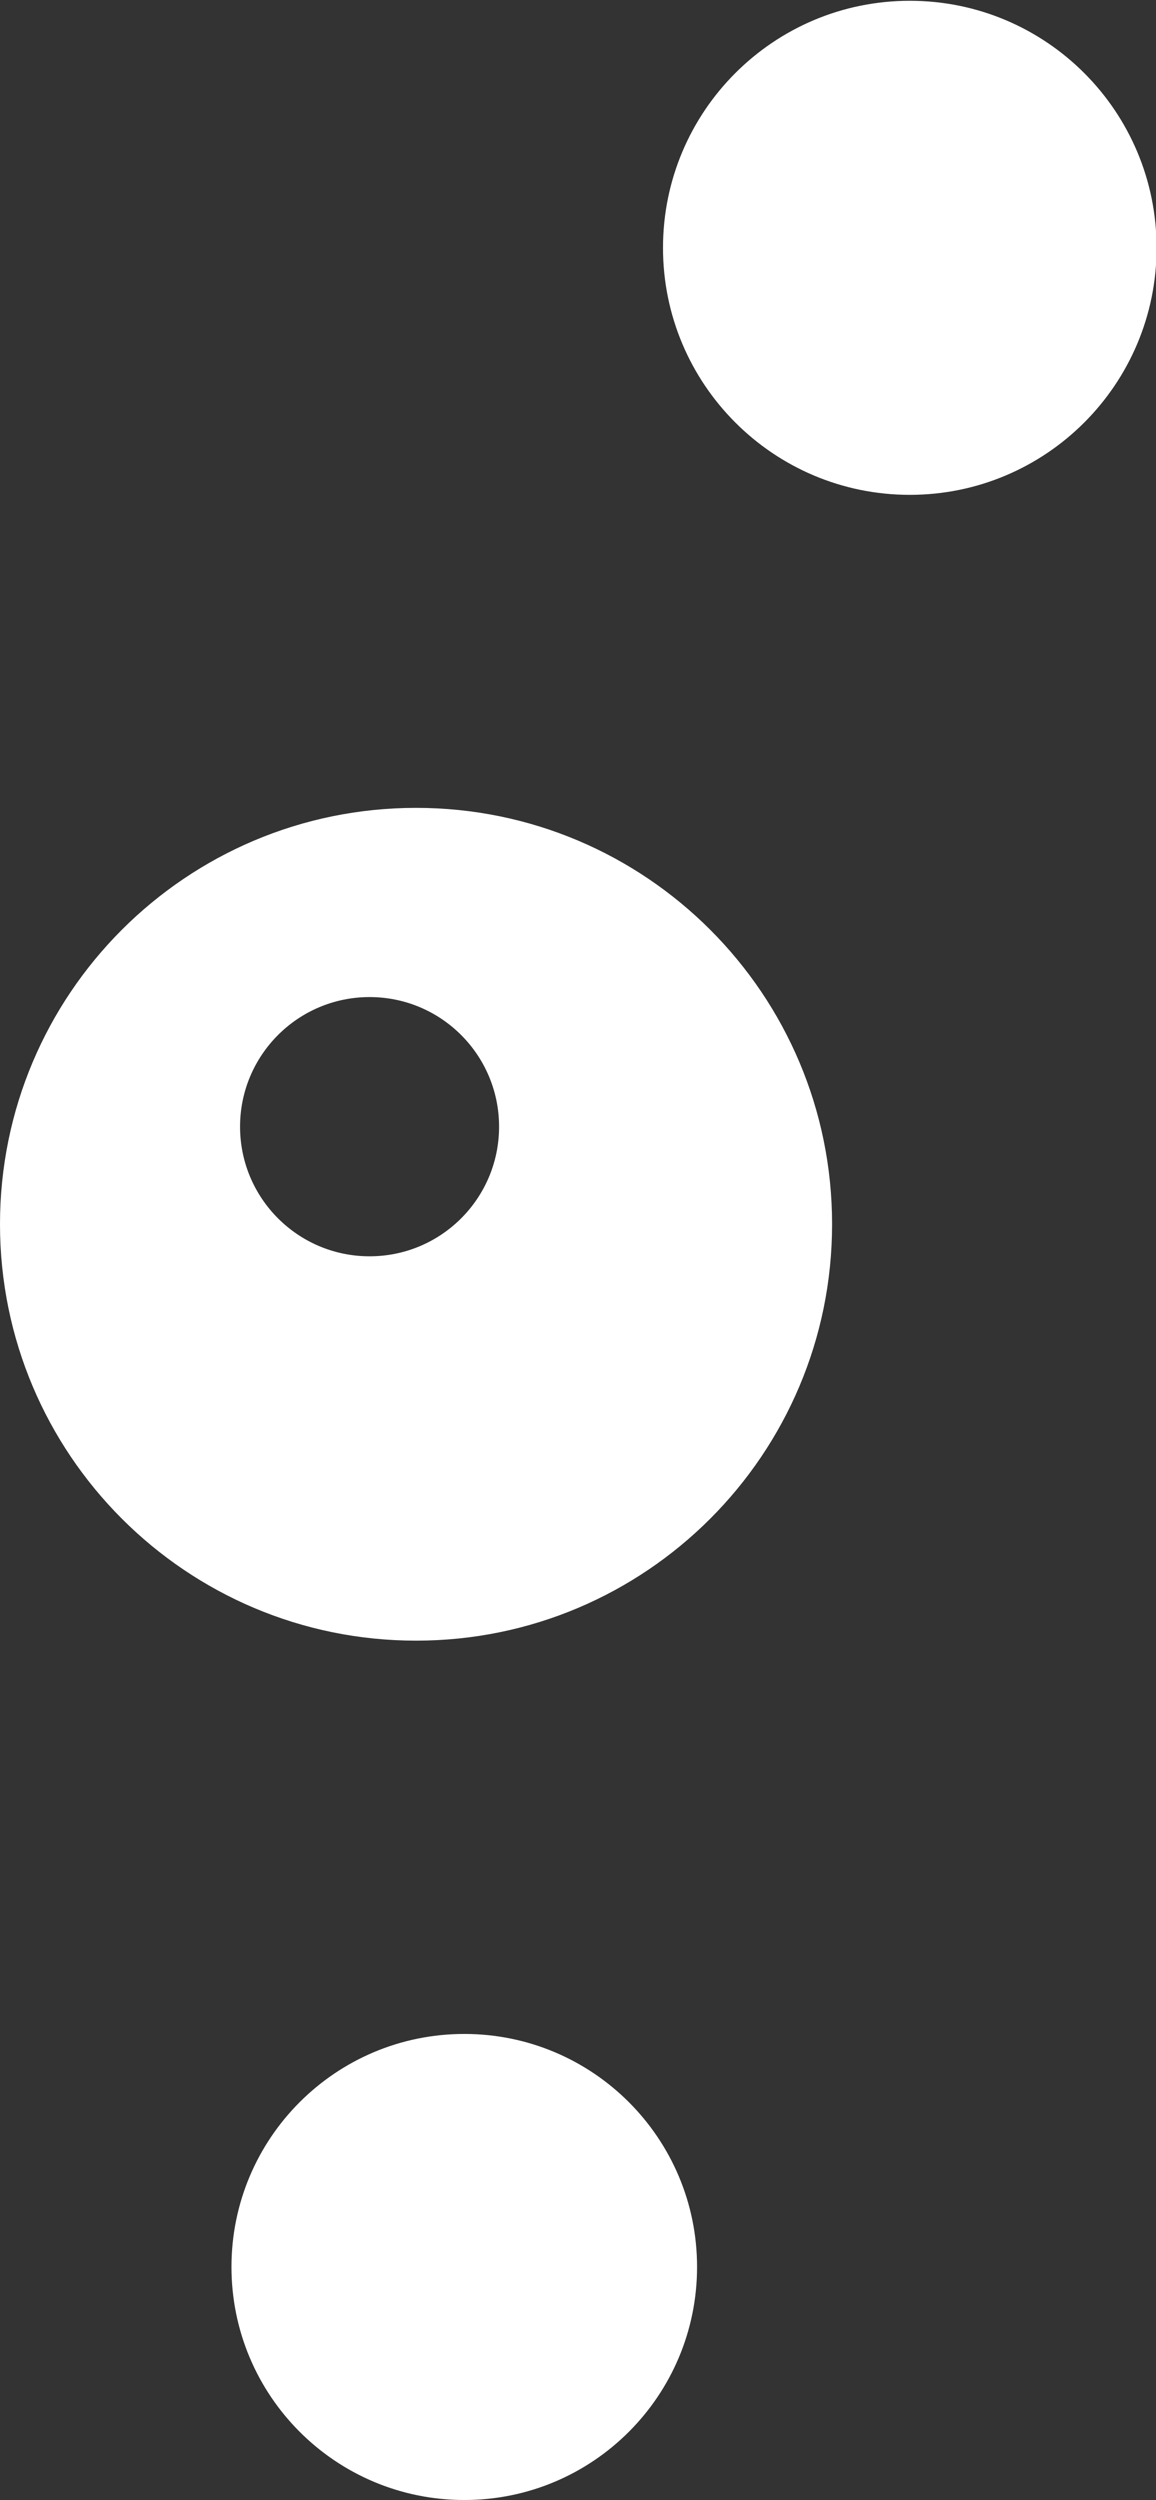 <svg xmlns="http://www.w3.org/2000/svg" xmlns:xlink="http://www.w3.org/1999/xlink" preserveAspectRatio="xMidYMid" width="16.156" height="34.91" viewBox="0 0 16.156 34.91">
  <rect x="0" y="0" width="16.156" height="34.91" fill="#333333" stroke="none"/>
  <defs>
    <style>
      .cls-1 {
        fill: #fff;
        fill-rule: evenodd;
      }
    </style>
  </defs>
  <path d="M12.715,6.910 C10.810,6.910 9.266,5.365 9.266,3.461 C9.266,1.555 10.810,0.011 12.715,0.011 C14.620,0.011 16.164,1.555 16.164,3.461 C16.164,5.365 14.620,6.910 12.715,6.910 ZM11.629,17.095 C11.629,20.307 9.026,22.910 5.815,22.910 C2.603,22.910 0.000,20.307 0.000,17.095 C0.000,13.883 2.603,11.281 5.815,11.281 C9.026,11.281 11.629,13.883 11.629,17.095 ZM5.165,13.923 C4.166,13.923 3.355,14.733 3.355,15.733 C3.355,16.733 4.166,17.543 5.165,17.543 C6.165,17.543 6.975,16.733 6.975,15.733 C6.975,14.733 6.165,13.923 5.165,13.923 ZM6.489,28.402 C8.286,28.402 9.742,29.859 9.742,31.655 C9.742,33.454 8.286,34.910 6.489,34.910 C4.691,34.910 3.235,33.454 3.235,31.655 C3.235,29.859 4.691,28.402 6.489,28.402 Z" class="cls-1"/>
</svg>
